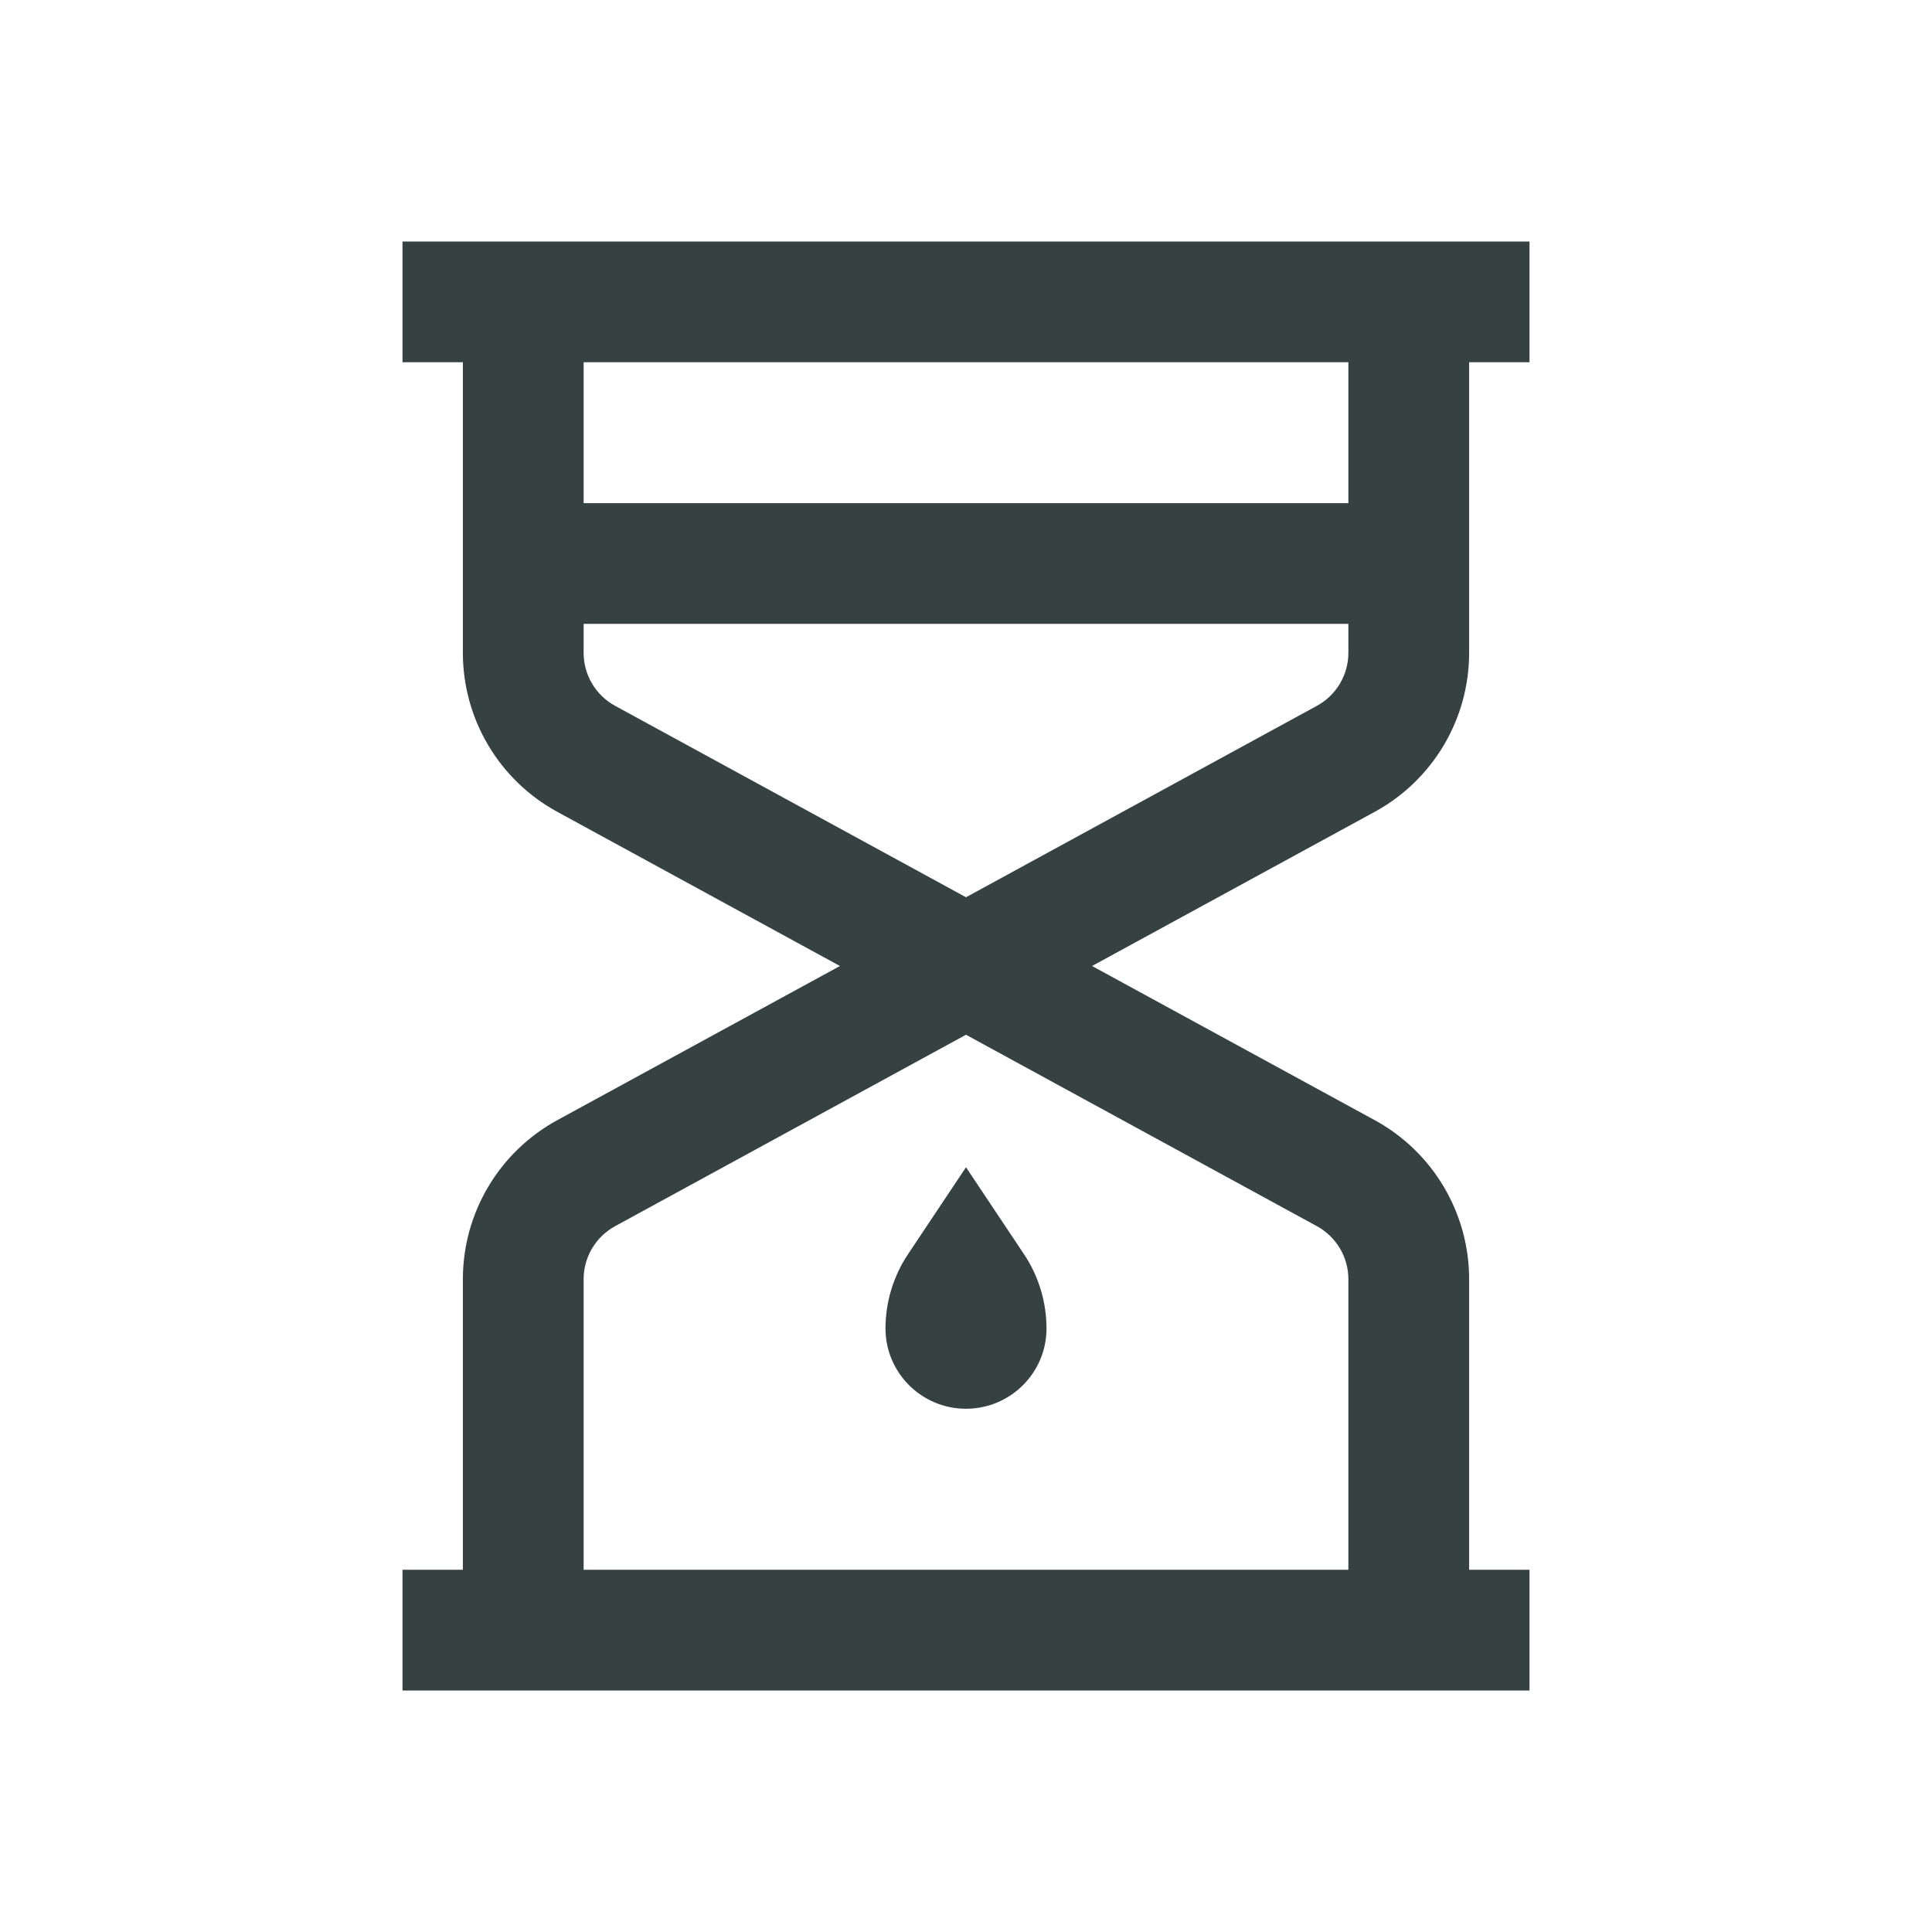 <svg width="24" height="24" viewBox="0 0 24 24" fill="none" xmlns="http://www.w3.org/2000/svg">
<path d="M12 14.5L11.279 15.581C11.097 15.854 11 16.175 11 16.503C11 17.054 11.449 17.5 12 17.5C12.551 17.5 13 17.054 13 16.503C13 16.175 12.903 15.854 12.721 15.581L12 14.5Z" fill="#364141"/>
<path fill-rule="evenodd" clip-rule="evenodd" d="M5 4.5H5.75V8.11C5.75 8.933 6.2 9.691 6.923 10.085L10.434 12L6.923 13.915C6.2 14.309 5.75 15.067 5.75 15.89V19.5H5V21H19V19.5H18.25V15.89C18.25 15.067 17.8 14.309 17.077 13.915L13.566 12L17.077 10.085C17.8 9.691 18.25 8.933 18.25 8.11V4.5H19V3H5V4.5ZM16.75 19.5V15.89C16.75 15.616 16.6 15.364 16.359 15.232L12 12.854L7.641 15.232C7.4 15.364 7.25 15.616 7.25 15.89V19.5H16.75ZM12 11.146L16.359 8.768C16.6 8.637 16.75 8.384 16.75 8.11V7.75H7.25V8.11C7.25 8.384 7.4 8.637 7.641 8.768L12 11.146ZM7.25 6.25H16.75V4.5H7.25V6.25Z" fill="#364141"/>
</svg>
